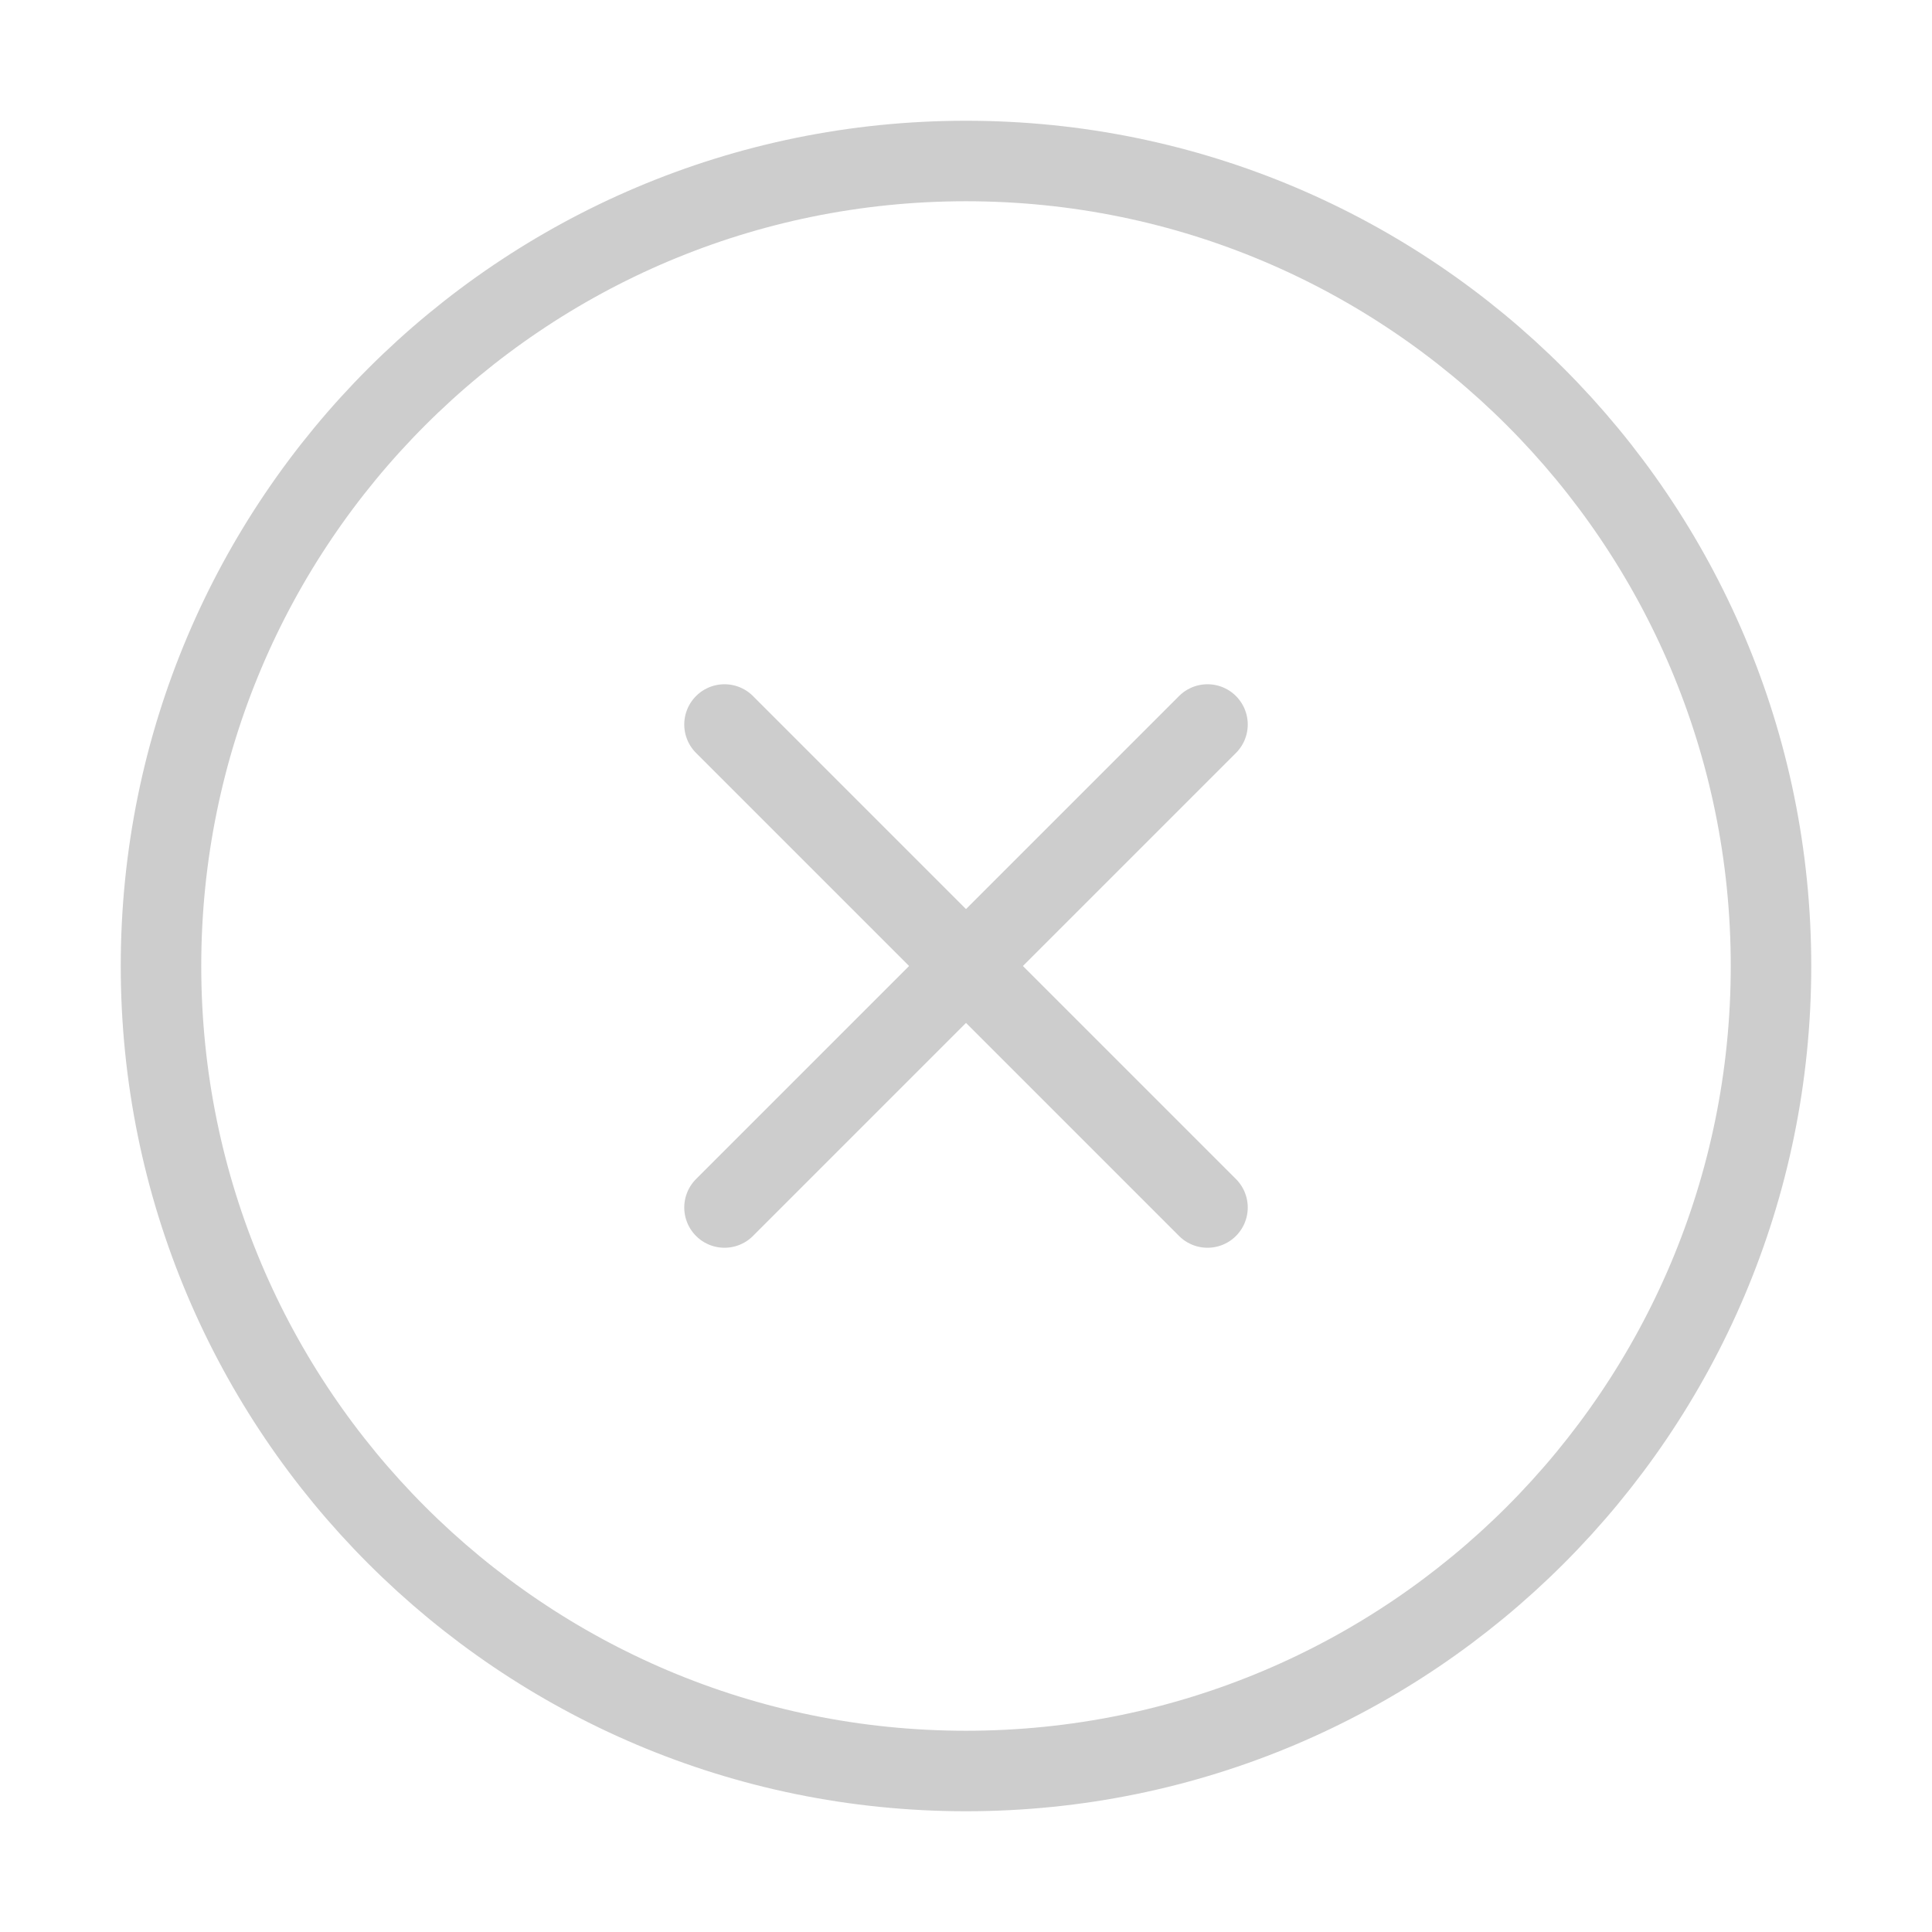<svg width="24" height="24" viewBox="0 0 24 24" fill="none" xmlns="http://www.w3.org/2000/svg">
<path d="M12 22C17.523 22 22 17.523 22 12C22 6.477 17.523 2 12 2C6.477 2 2 6.477 2 12C2 17.523 6.477 22 12 22Z" stroke="#CDCDCD" stroke-linecap="round" stroke-linejoin="round"/>
<path d="M15 9L9 15" stroke="#CDCDCD" stroke-linecap="round" stroke-linejoin="round"/>
<path d="M9 9L15 15" stroke="#CDCDCD" stroke-linecap="round" stroke-linejoin="round"/>
</svg>
